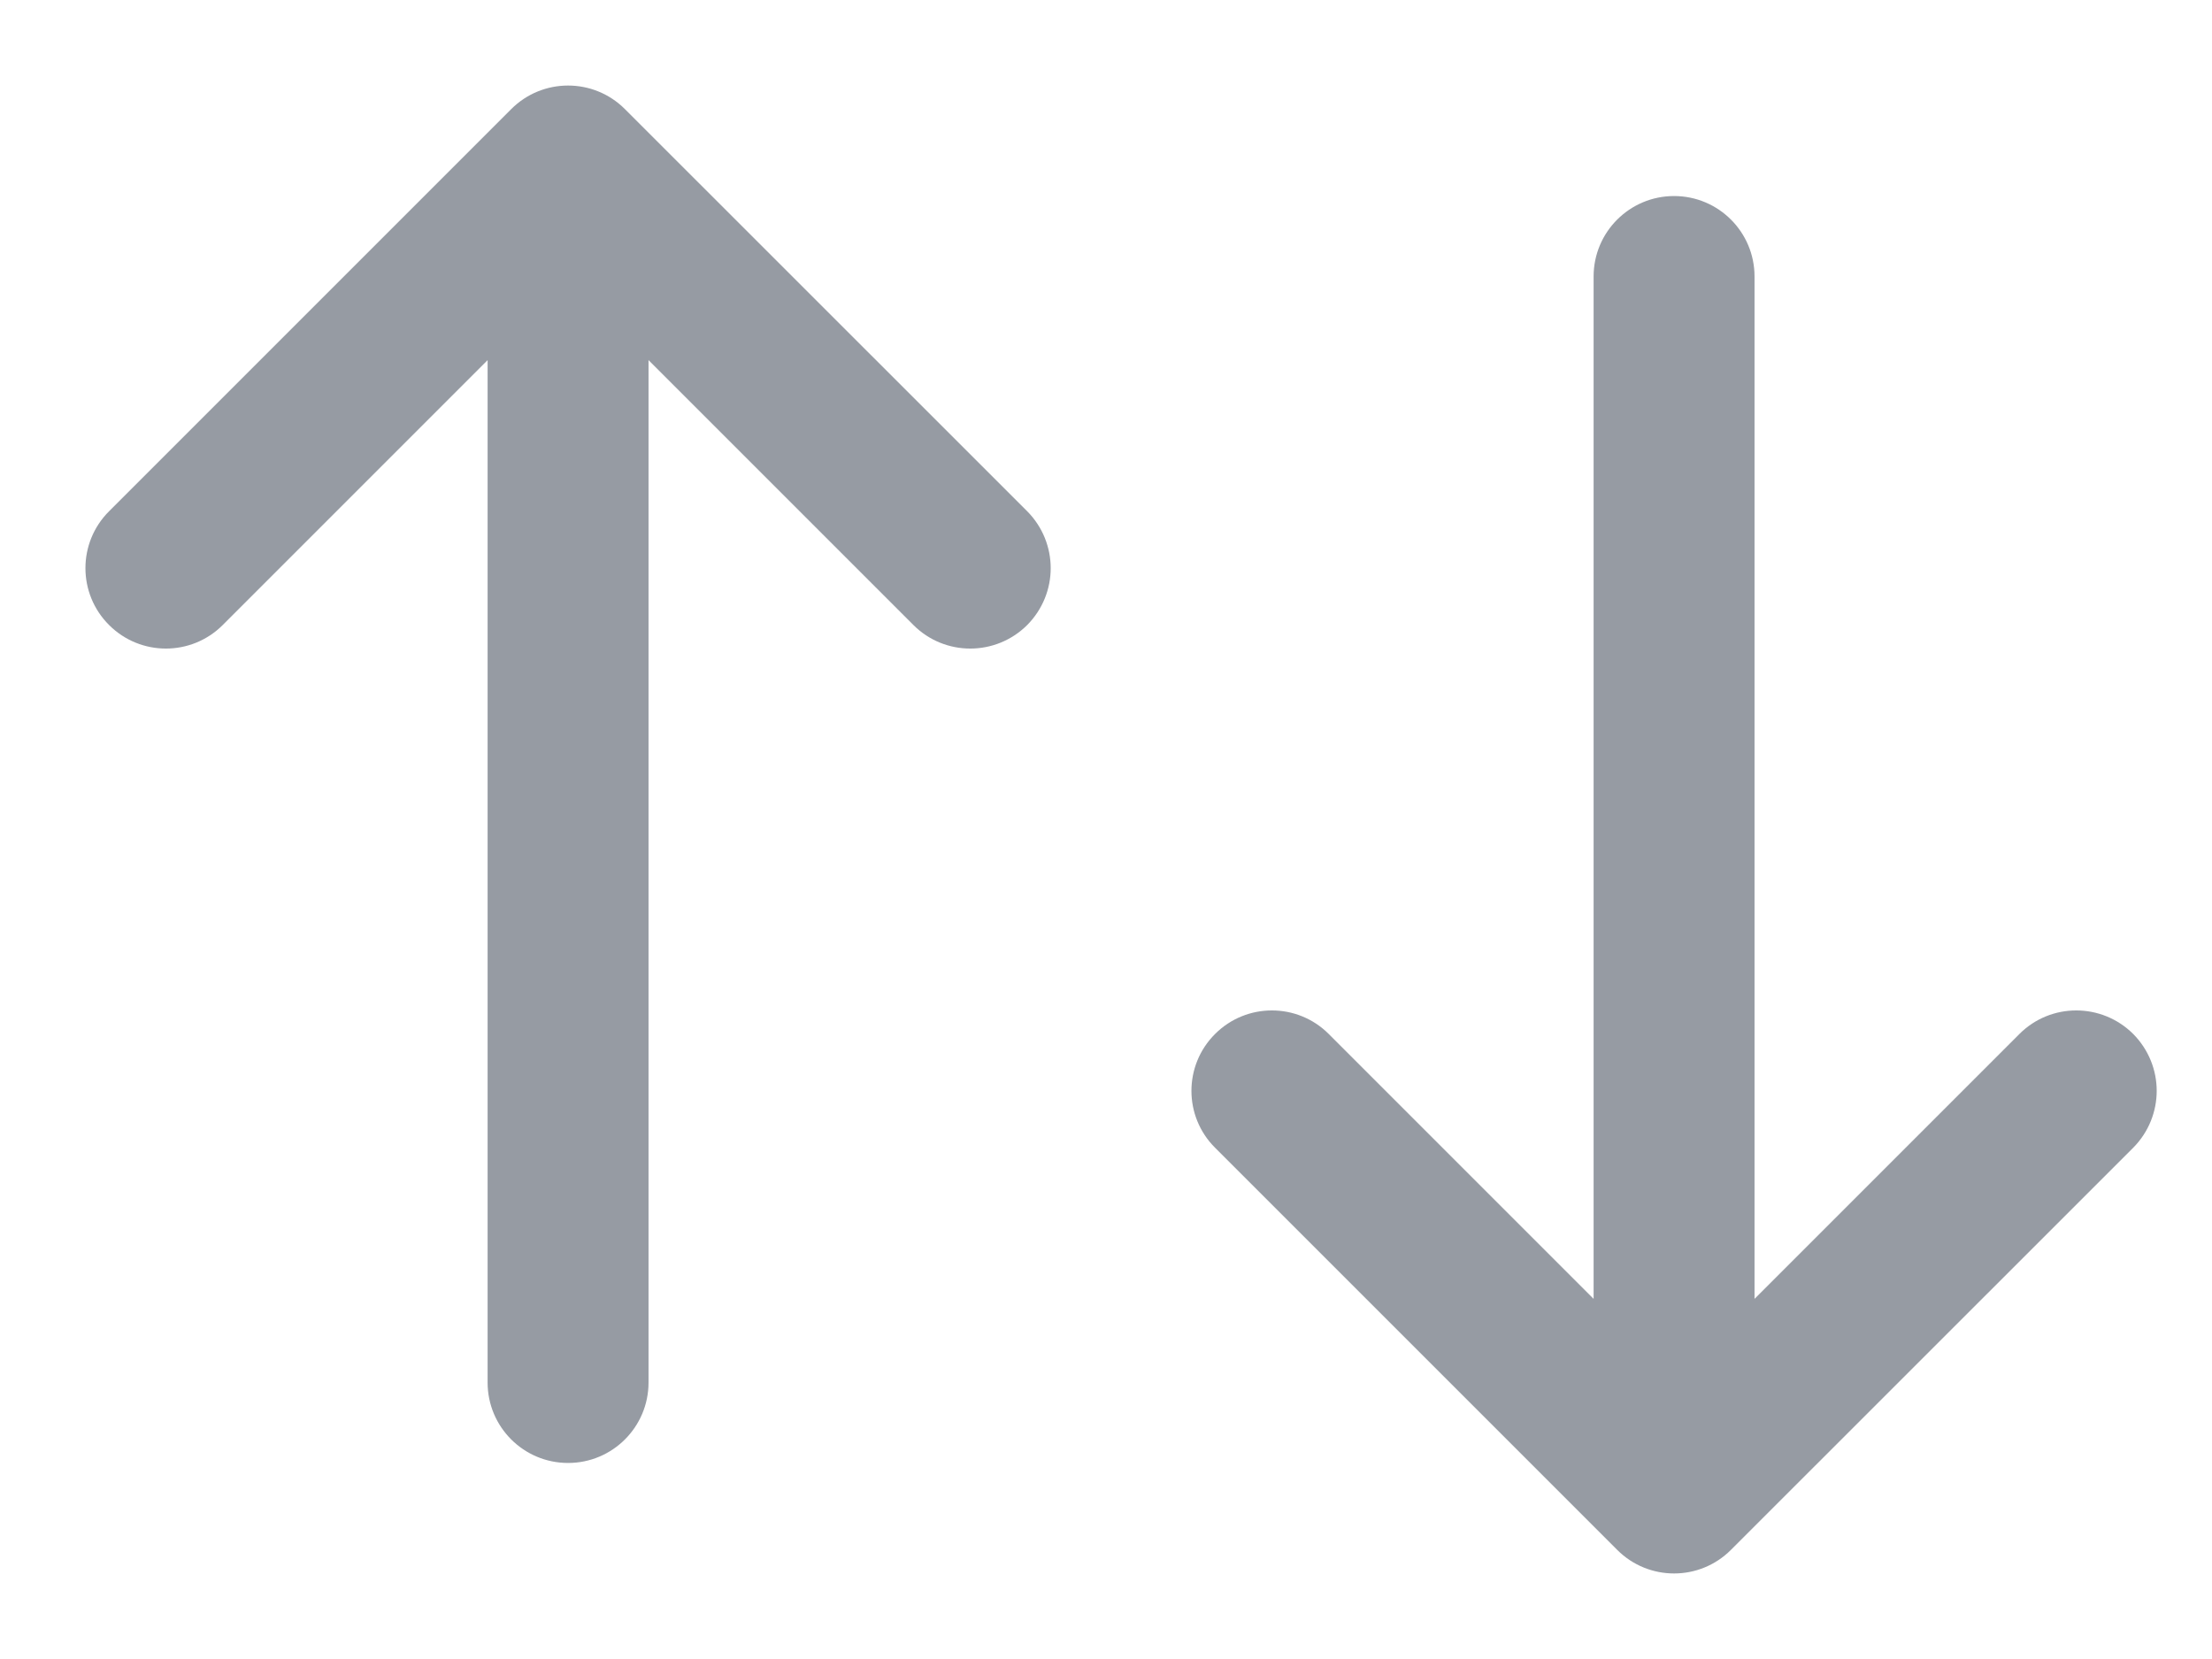 <svg width="16" height="12" viewBox="0 0 16 12" fill="none" xmlns="http://www.w3.org/2000/svg">
<path d="M4.691 10L4.691 2.605L6.607 4.521C6.834 4.748 7.202 4.748 7.43 4.521C7.543 4.407 7.6 4.258 7.6 4.11C7.6 3.961 7.543 3.812 7.43 3.698L4.52 0.789C4.293 0.562 3.925 0.562 3.698 0.789L0.789 3.698C0.561 3.925 0.561 4.294 0.789 4.521C1.016 4.748 1.384 4.748 1.611 4.521L3.527 2.605L3.527 10C3.527 10.322 3.788 10.582 4.109 10.582C4.43 10.582 4.691 10.322 4.691 10Z" fill="#969BA3"/>
<path d="M12.691 2V9.395L14.607 7.479C14.834 7.252 15.202 7.252 15.43 7.479C15.543 7.593 15.6 7.742 15.6 7.89C15.6 8.039 15.543 8.188 15.43 8.302L12.52 11.211C12.293 11.438 11.925 11.438 11.698 11.211L8.789 8.302C8.561 8.075 8.561 7.706 8.789 7.479C9.016 7.252 9.384 7.252 9.611 7.479L11.527 9.395V2C11.527 1.678 11.788 1.418 12.109 1.418C12.43 1.418 12.691 1.678 12.691 2Z" fill="#969BA3"/>
</svg>
